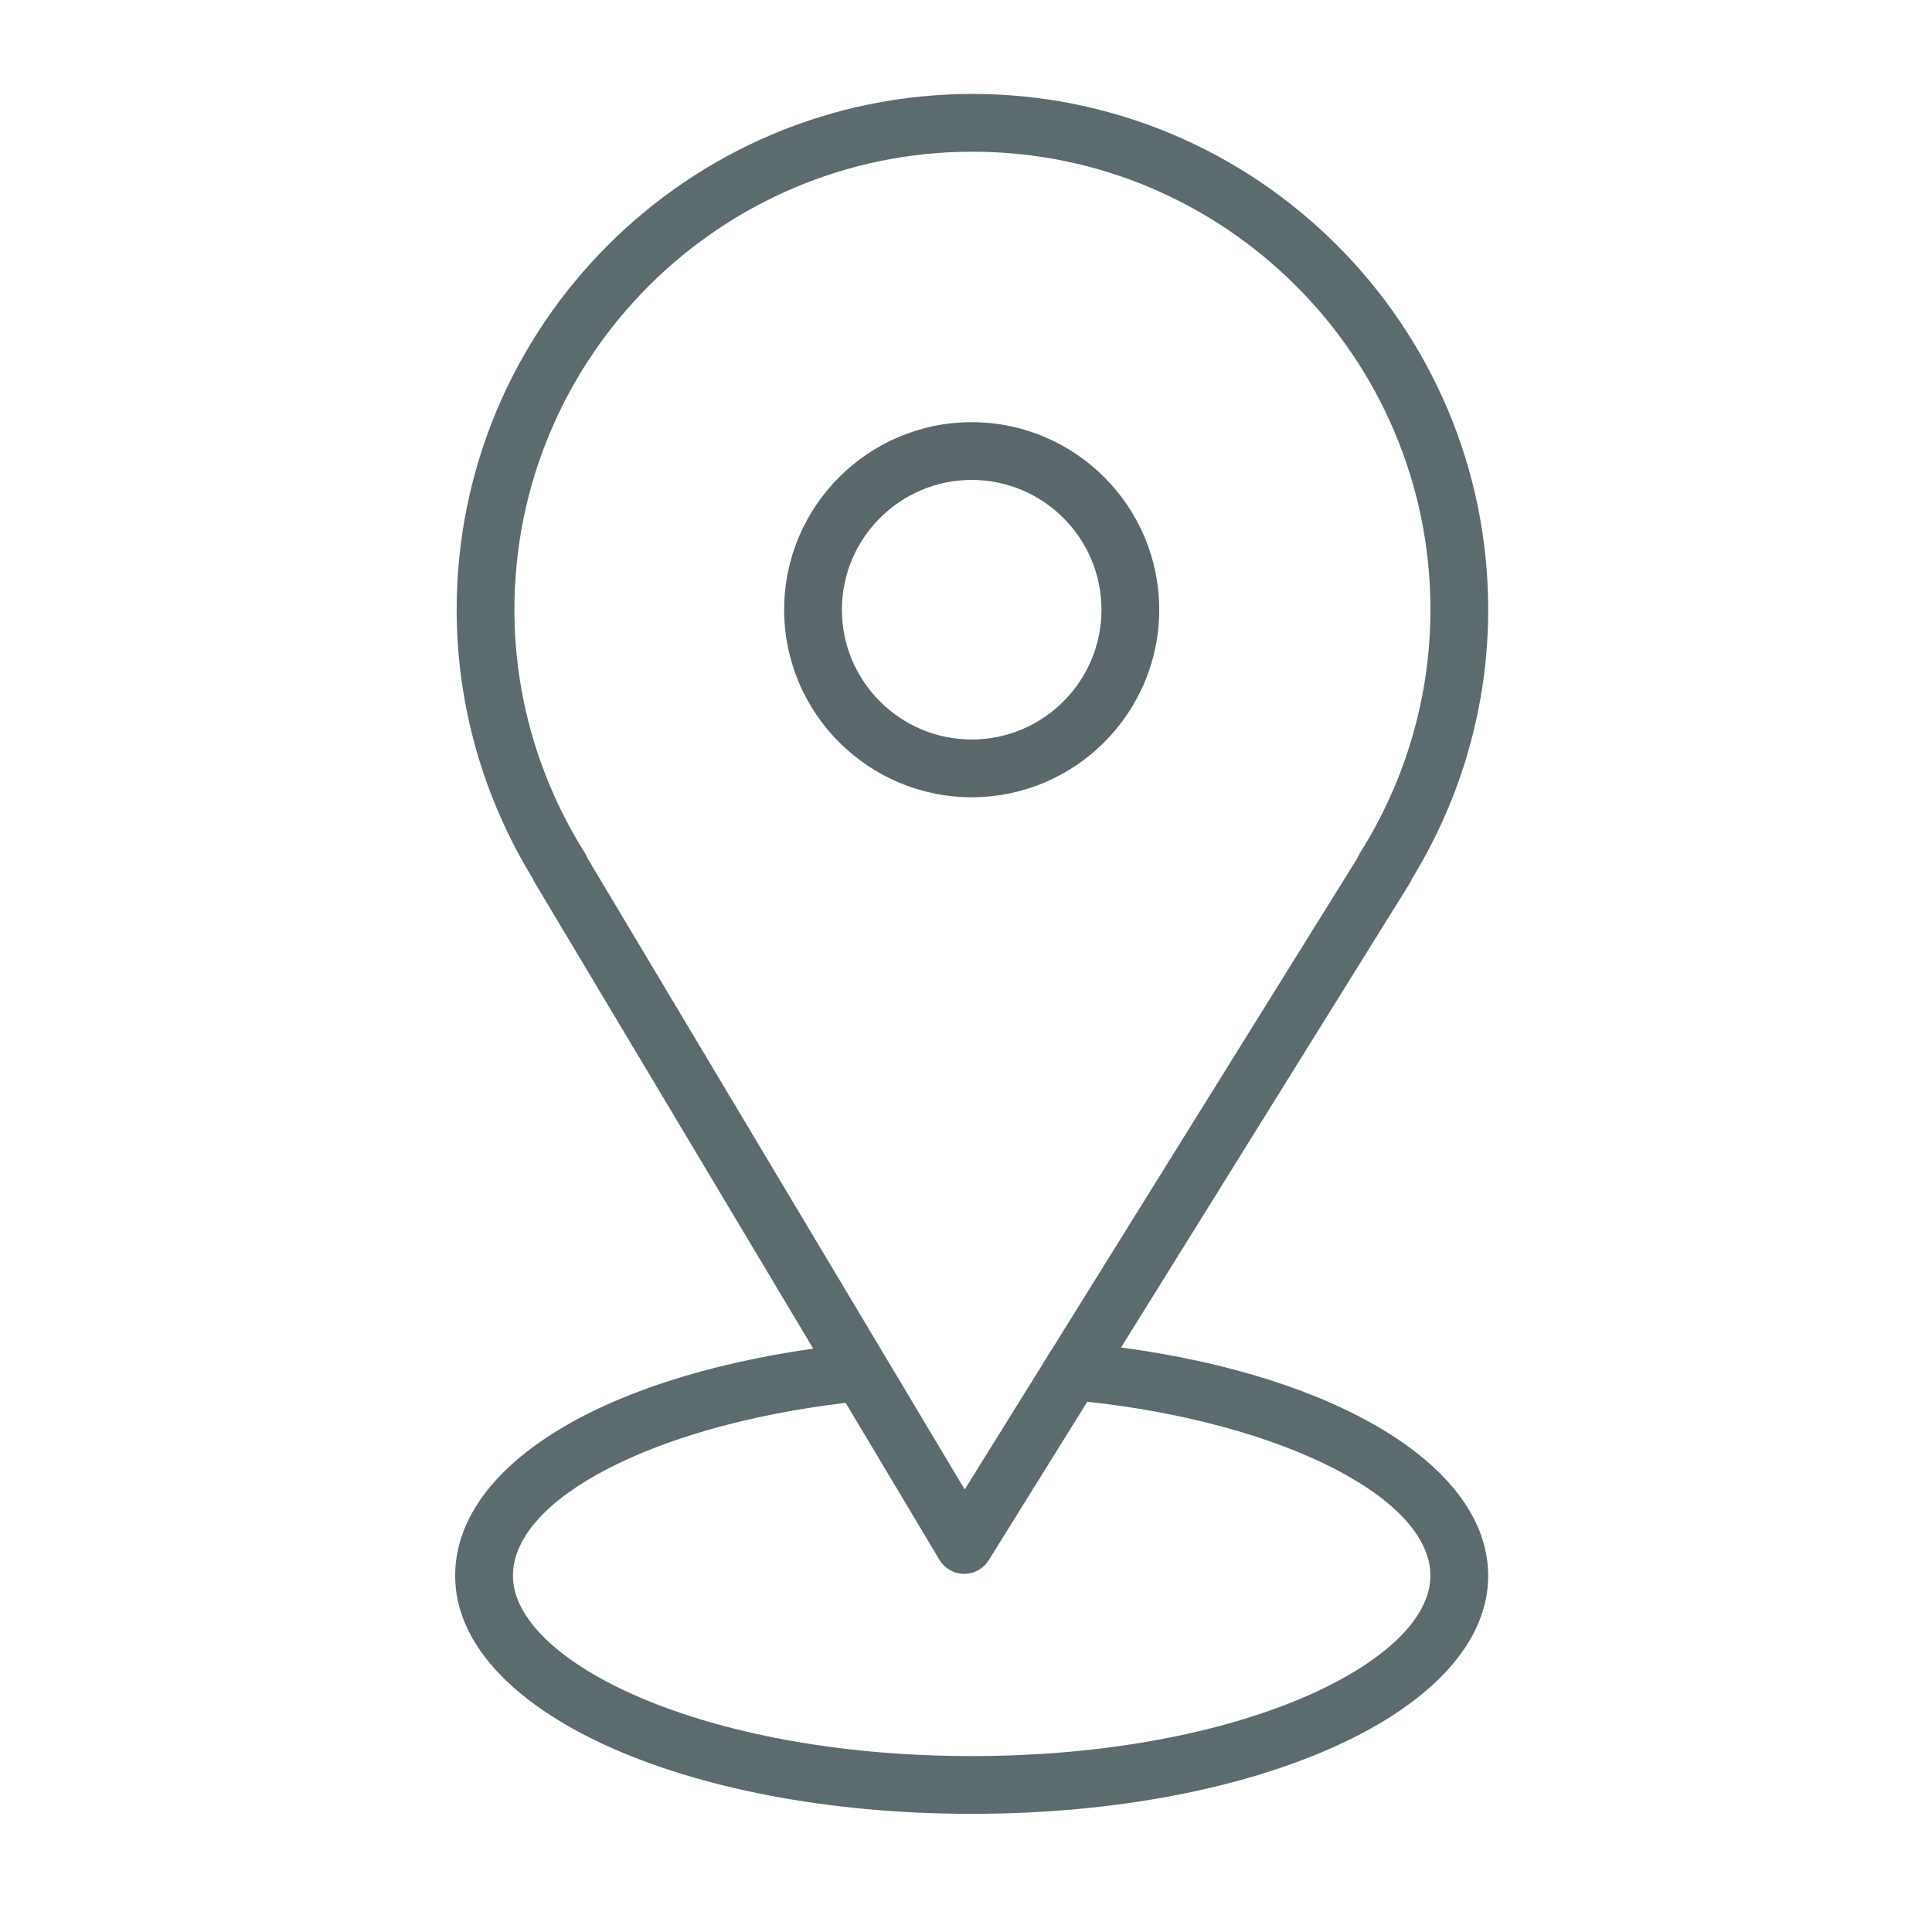 <svg version="1.1" id="Layer_1" xmlns="http://www.w3.org/2000/svg" xmlns:xlink="http://www.w3.org/1999/xlink" x="0px" y="0px" viewBox="0 0 100.353 100.352" style="enable-background:new 0 0 100.353 100.352;" xml:space="preserve">
<g>
	<path d="M58.23,69.992l14.993-24.108c0.049-0.078,0.09-0.16,0.122-0.245c2.589-4.222,3.956-9.045,3.956-13.969
		c0-14.772-12.018-26.79-26.79-26.79S23.72,16.898,23.72,31.67c0,4.925,1.369,9.75,3.96,13.975c0.03,0.074,0.065,0.146,0.107,0.216
		l14.455,24.191c-11.221,1.586-18.6,6.2-18.6,11.797c0,6.935,11.785,12.366,26.829,12.366S77.3,88.783,77.3,81.849
		C77.301,76.226,69.578,71.509,58.23,69.992z M30.373,44.294c-2.39-3.804-3.653-8.169-3.653-12.624
		c0-13.118,10.672-23.79,23.791-23.79c13.118,0,23.79,10.672,23.79,23.79c0,4.457-1.263,8.822-3.652,12.624
		c-0.05,0.08-0.091,0.163-0.124,0.249L54.685,70.01c-0.238,0.365-0.285,0.448-0.576,0.926l-4,6.432L30.507,44.564
		C30.472,44.471,30.427,44.38,30.373,44.294z M50.472,91.215c-14.043,0-23.829-4.937-23.829-9.366c0-4.02,7.37-7.808,17.283-8.981
		l4.87,8.151c0.269,0.449,0.751,0.726,1.274,0.73c0.004,0,0.009,0,0.013,0c0.518,0,1-0.268,1.274-0.708l5.12-8.232
		C66.548,73.9,74.3,77.784,74.3,81.849C74.301,86.279,64.515,91.215,50.472,91.215z" id="id_101" style="fill: rgb(92, 107, 110);"></path>
	<path d="M60.213,31.67c0-5.371-4.37-9.741-9.741-9.741s-9.741,4.37-9.741,9.741s4.37,9.741,9.741,9.741
		C55.843,41.411,60.213,37.041,60.213,31.67z M43.731,31.67c0-3.717,3.024-6.741,6.741-6.741s6.741,3.024,6.741,6.741
		s-3.023,6.741-6.741,6.741S43.731,35.387,43.731,31.67z" id="id_102" style="fill: rgb(91, 104, 107);"></path>
</g>
</svg>